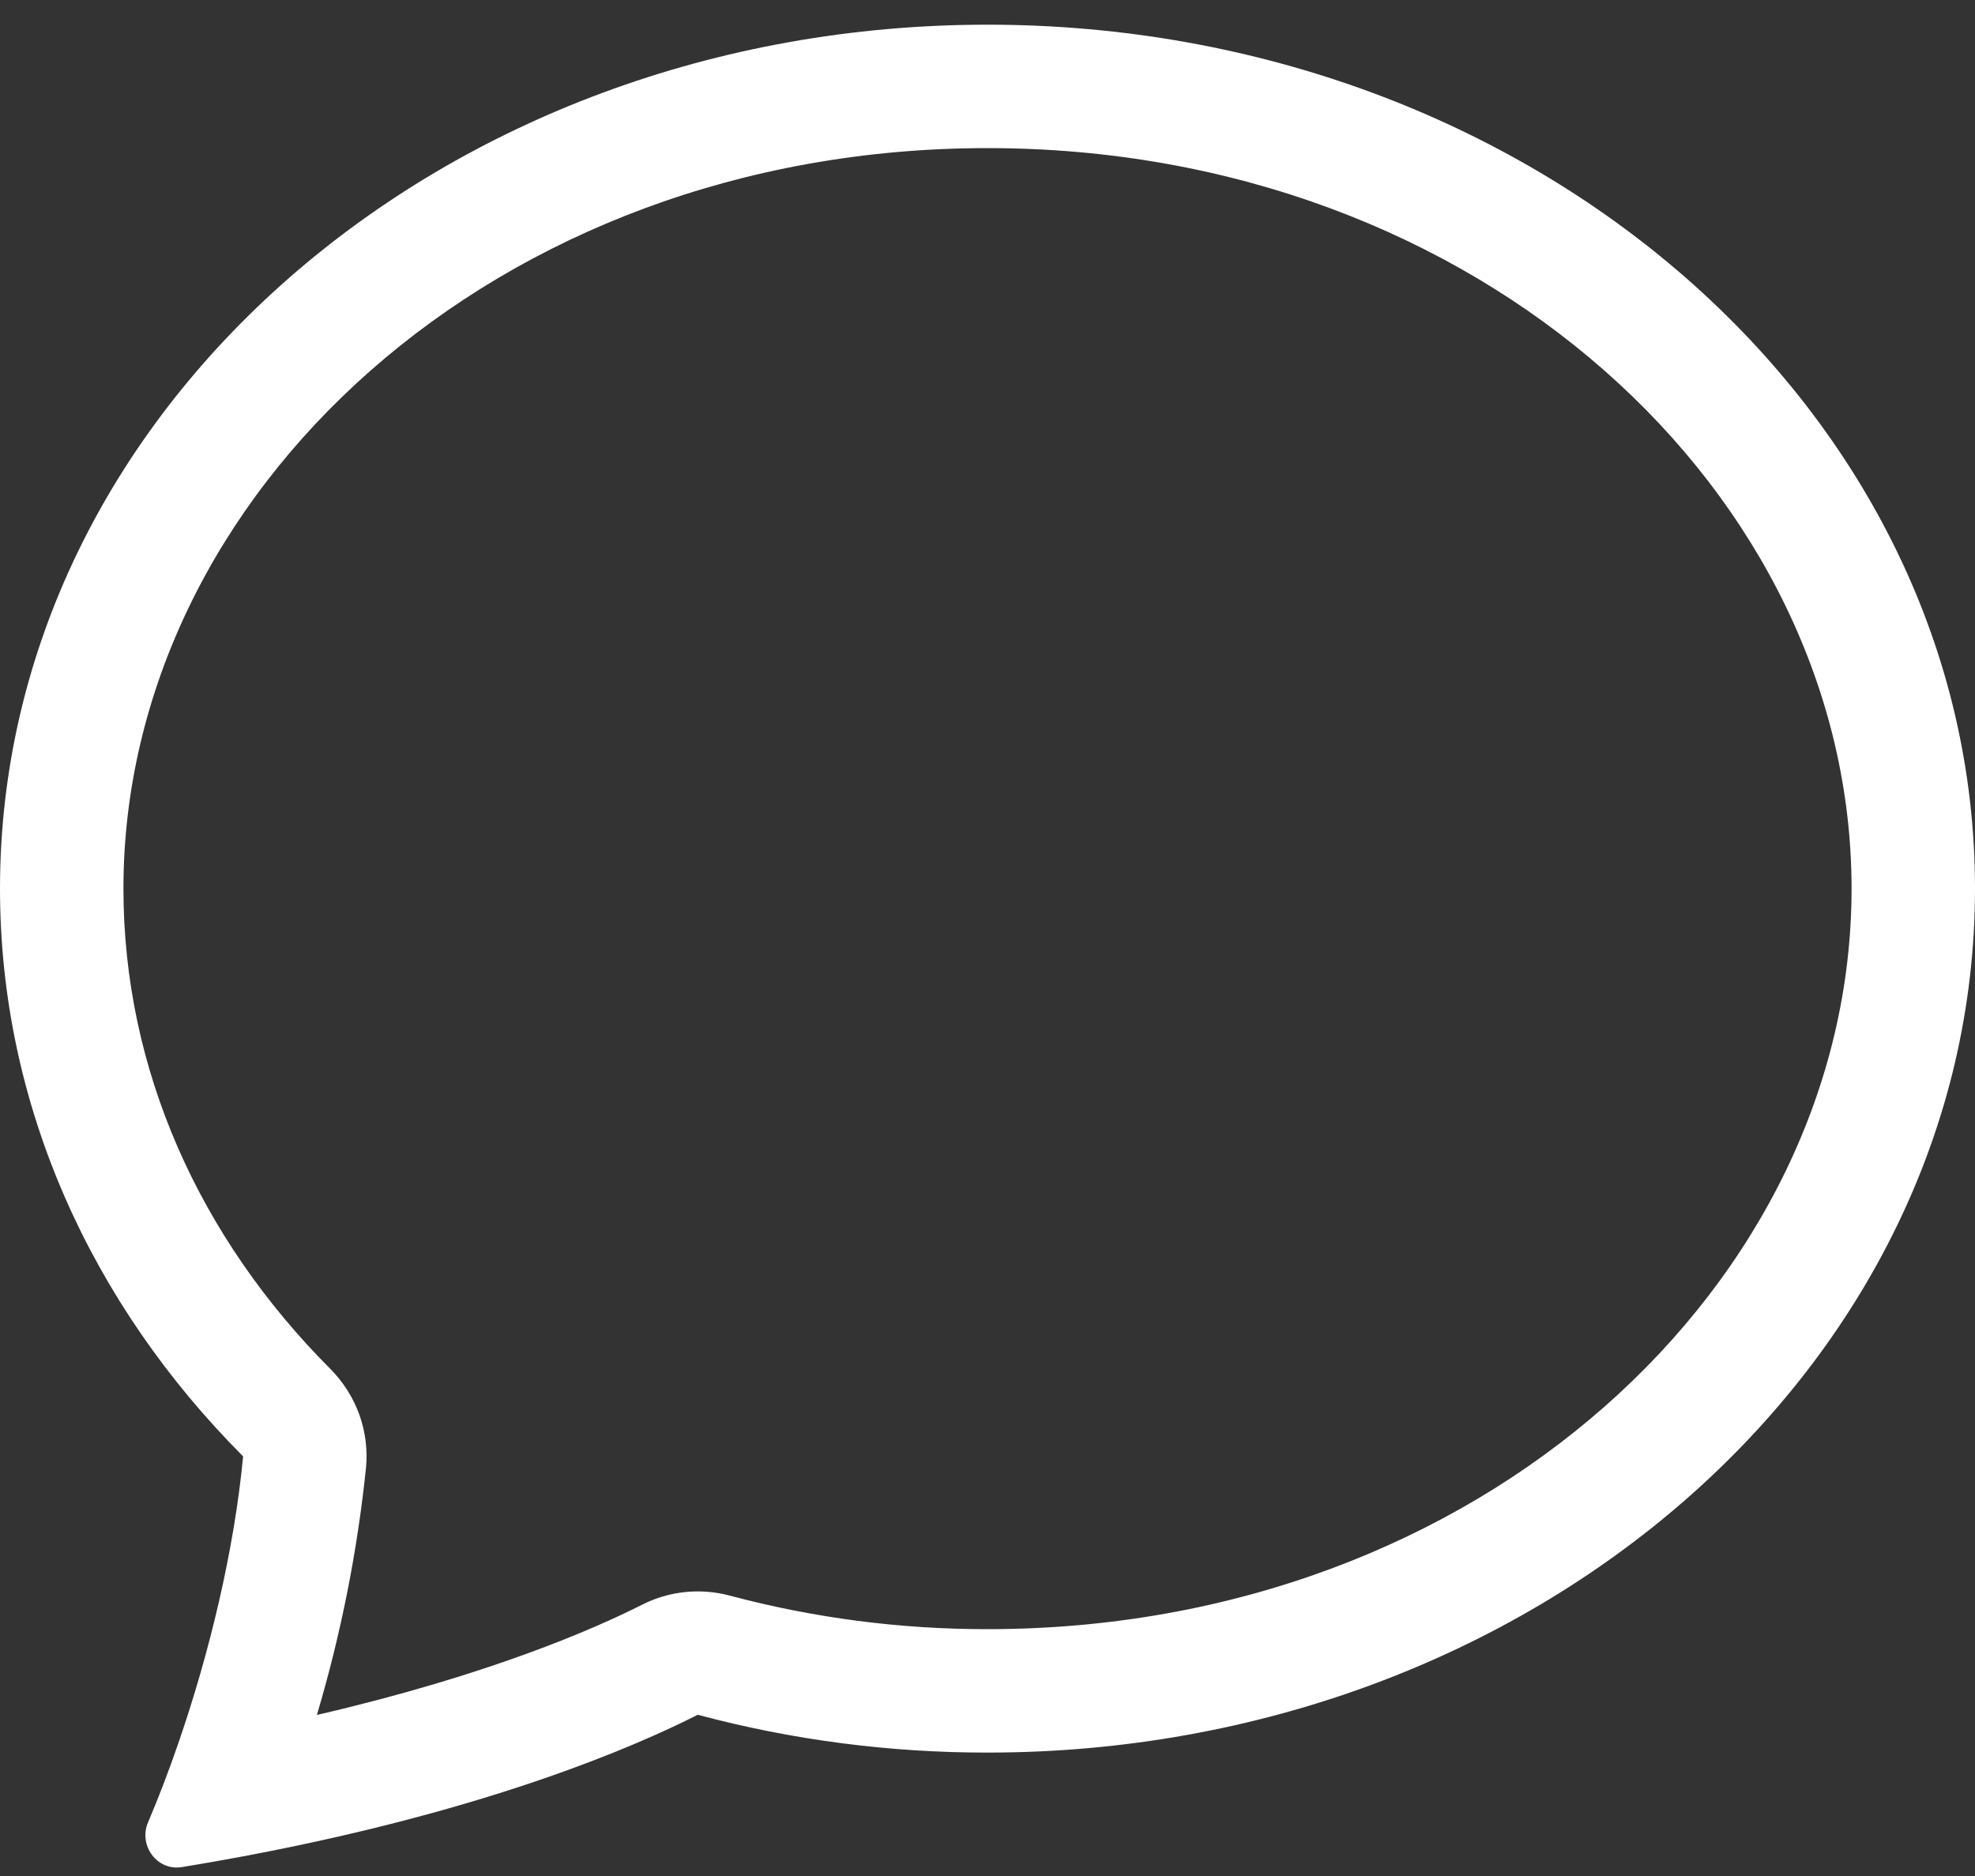 <svg width="20" height="19" viewBox="0 0 20 19" fill="none" xmlns="http://www.w3.org/2000/svg">
<rect x="0" y="0" width="20" height="19" fill="#333333" stroke="none"/>
<path d="M3.348 13.867C3.477 13.998 3.577 14.155 3.639 14.328C3.701 14.501 3.724 14.686 3.706 14.869C3.618 15.716 3.452 16.553 3.209 17.369C4.952 16.965 6.018 16.497 6.501 16.253C6.776 16.113 7.092 16.081 7.389 16.16C8.241 16.387 9.118 16.501 10 16.5C14.995 16.5 18.75 12.991 18.75 9C18.75 5.01 14.995 1.5 10 1.5C5.005 1.5 1.25 5.01 1.25 9C1.25 10.835 2.021 12.537 3.348 13.867ZM2.731 18.749C2.435 18.808 2.138 18.861 1.84 18.91C1.59 18.95 1.4 18.69 1.499 18.457C1.61 18.196 1.711 17.93 1.804 17.661L1.808 17.649C2.118 16.749 2.37 15.714 2.462 14.75C0.929 13.213 0 11.2 0 9C0 4.168 4.478 0.25 10 0.25C15.523 0.25 20 4.168 20 9C20 13.832 15.523 17.75 10 17.75C9.01 17.751 8.023 17.623 7.066 17.367C6.416 17.696 5.018 18.295 2.731 18.749Z" fill="white"/>
</svg>
